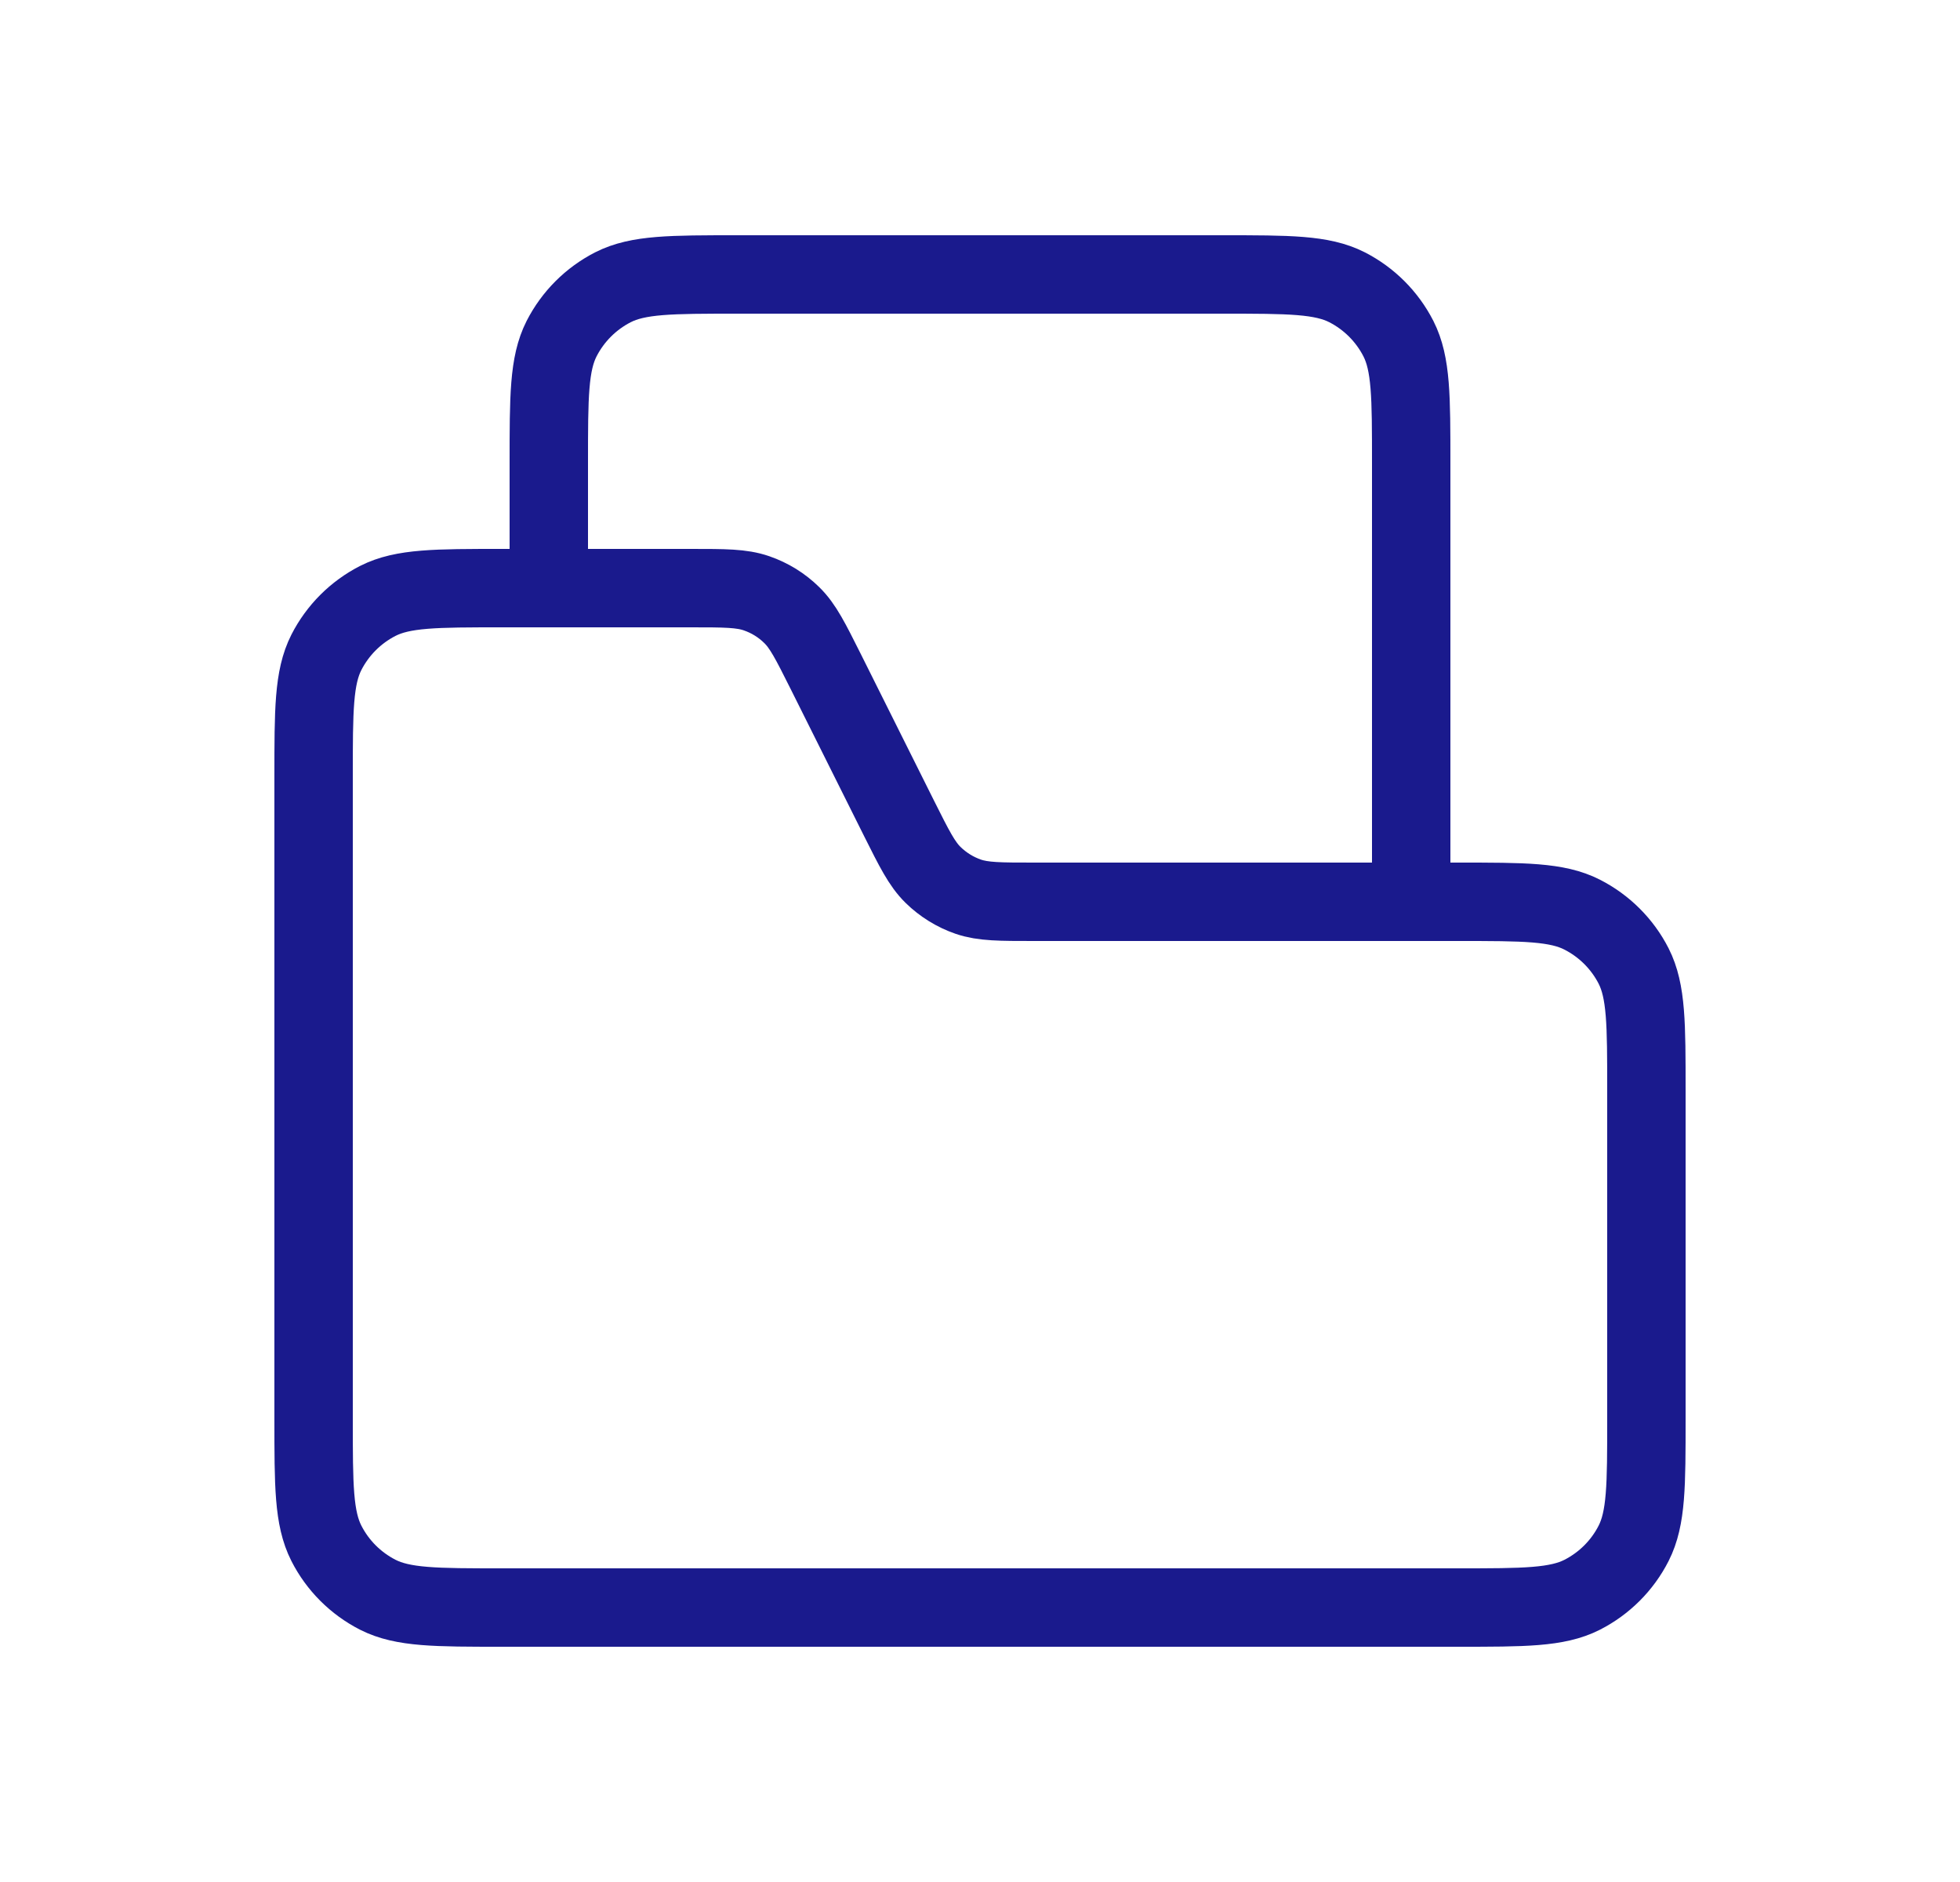<svg width="25" height="24" viewBox="0 0 25 24" fill="none" xmlns="http://www.w3.org/2000/svg">
<path d="M4 9.9C4 9.06 4 8.64 4.163 8.319C4.307 8.037 4.537 7.807 4.819 7.663C5.14 7.5 5.56 7.5 6.4 7.5H8.813C9.244 7.5 9.459 7.5 9.65 7.566C9.818 7.624 9.971 7.718 10.098 7.843C10.242 7.983 10.338 8.176 10.531 8.561L11.469 10.439C11.662 10.824 11.758 11.017 11.902 11.158C12.029 11.282 12.182 11.377 12.35 11.435C12.54 11.5 12.756 11.5 13.187 11.5H18.6C19.44 11.5 19.86 11.5 20.181 11.664C20.463 11.808 20.693 12.037 20.837 12.319C21 12.64 21 13.06 21 13.9V18.1C21 18.941 21 19.36 20.837 19.681C20.693 19.964 20.463 20.193 20.181 20.337C19.86 20.5 19.44 20.5 18.6 20.5H6.4C5.56 20.5 5.14 20.5 4.819 20.337C4.537 20.193 4.307 19.964 4.163 19.681C4 19.36 4 18.941 4 18.1V9.9Z" stroke="#1A1A8D"/>
<path d="M18 11V5.9C18 5.06 18 4.64 17.837 4.319C17.693 4.037 17.463 3.807 17.181 3.663C16.86 3.5 16.44 3.5 15.6 3.5H9.4C8.56 3.5 8.14 3.5 7.819 3.663C7.537 3.807 7.307 4.037 7.163 4.319C7 4.64 7 5.06 7 5.9V8" stroke="#1A1A8D"/>
</svg>
